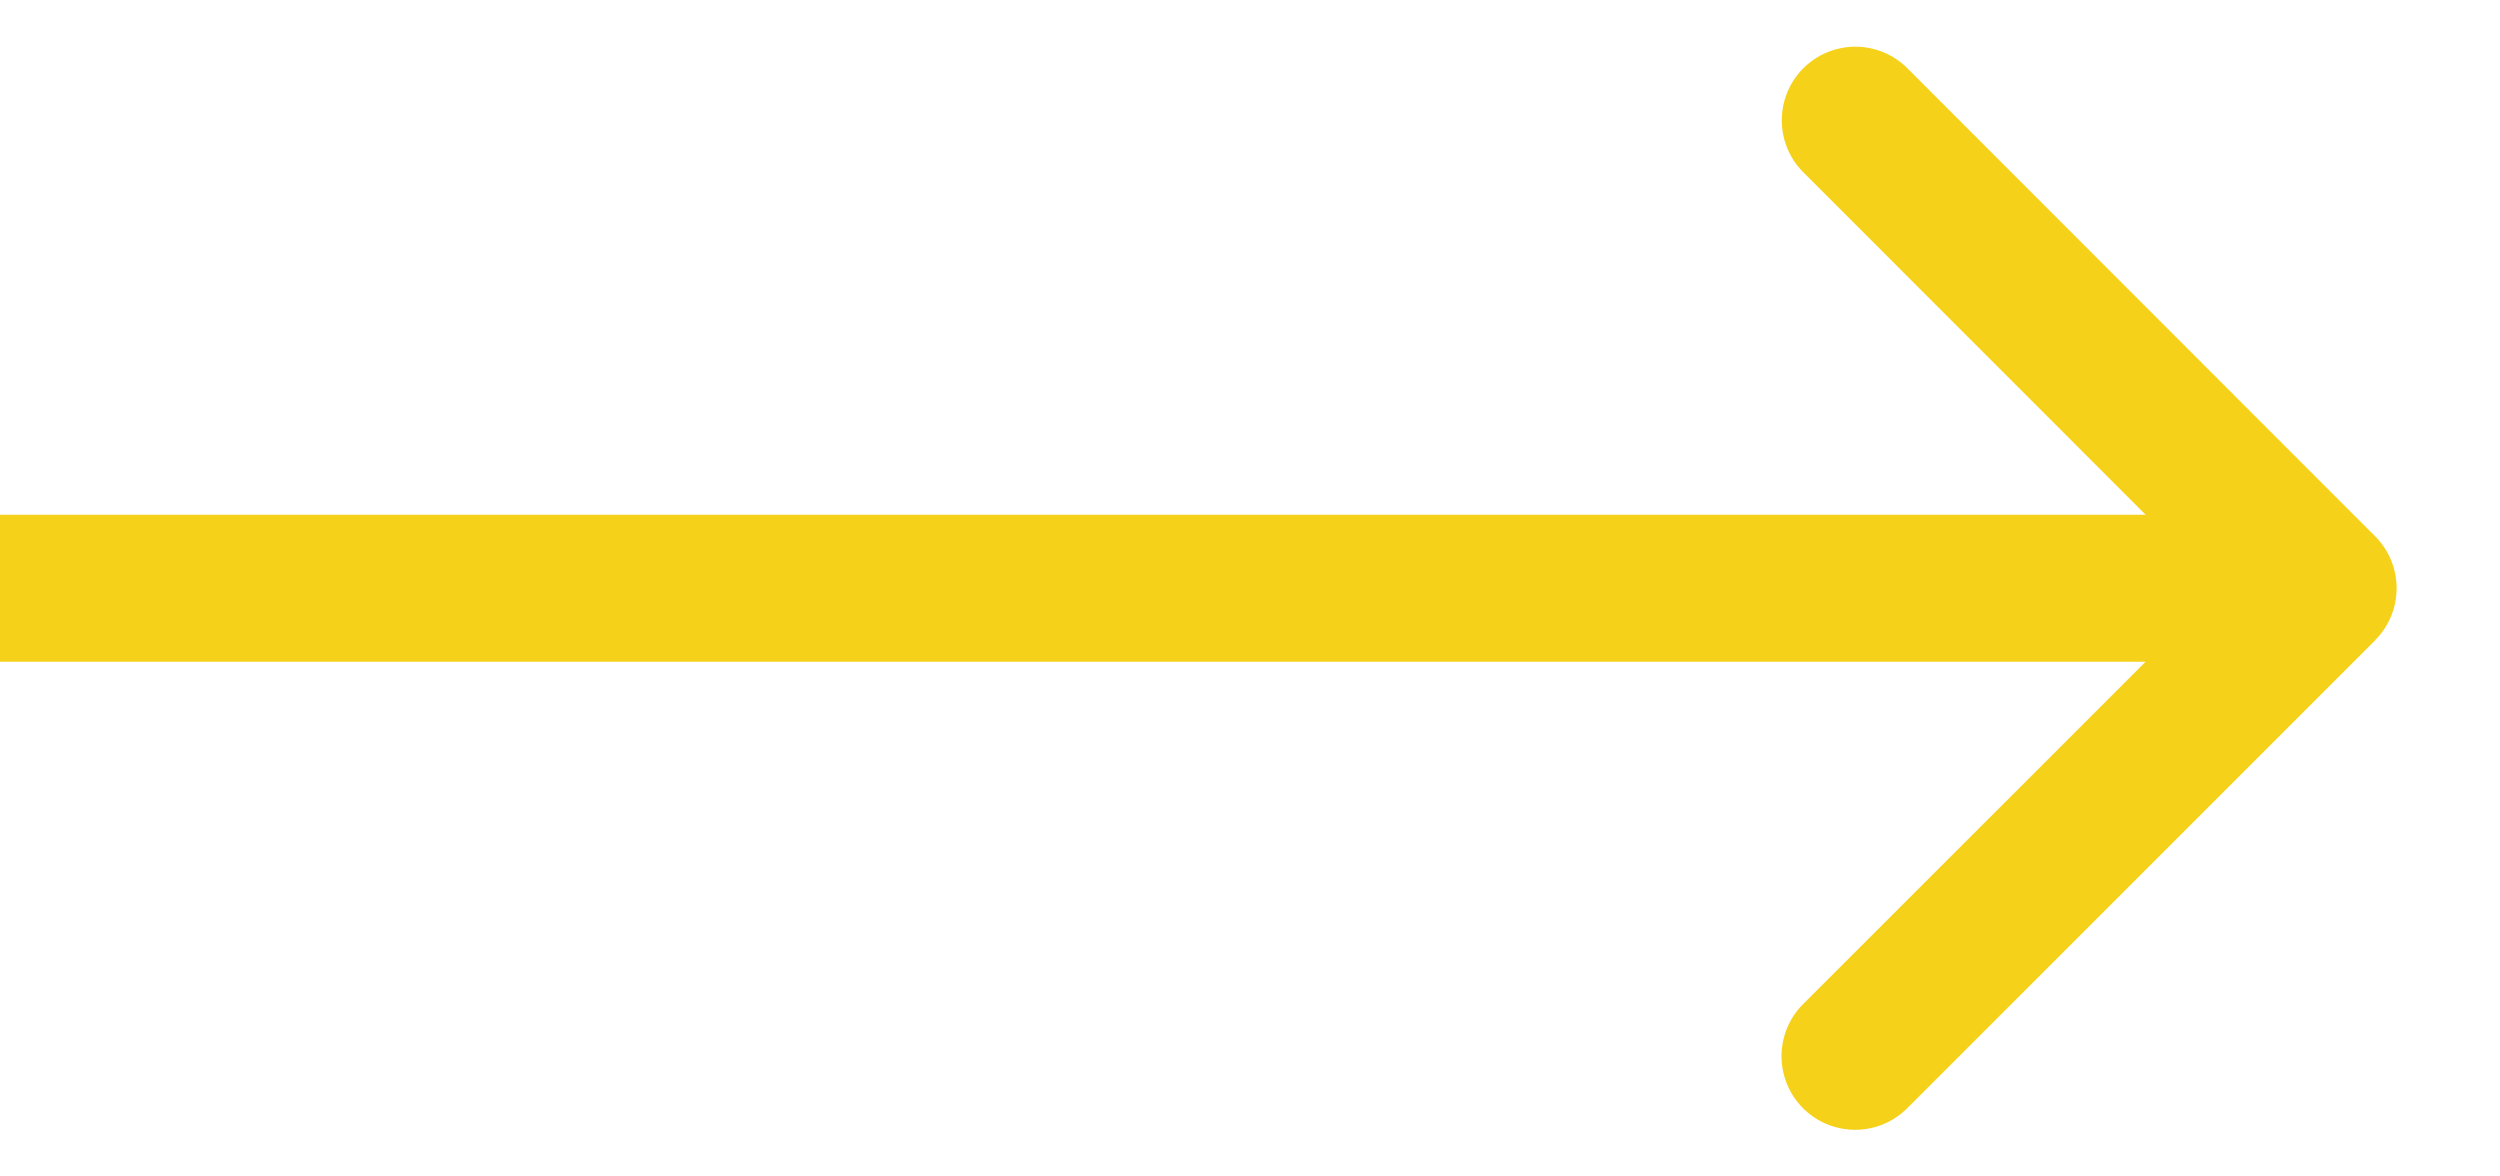 <svg width="17" height="8" fill="none" xmlns="http://www.w3.org/2000/svg"><path d="M16.15 4.354a.5.5 0 000-.708L12.97.464a.5.5 0 10-.707.708L15.09 4l-2.829 2.828a.5.5 0 00.708.708l3.182-3.182zM0 4.5h15.797v-1H0v1z" fill="#F6D119"/></svg>